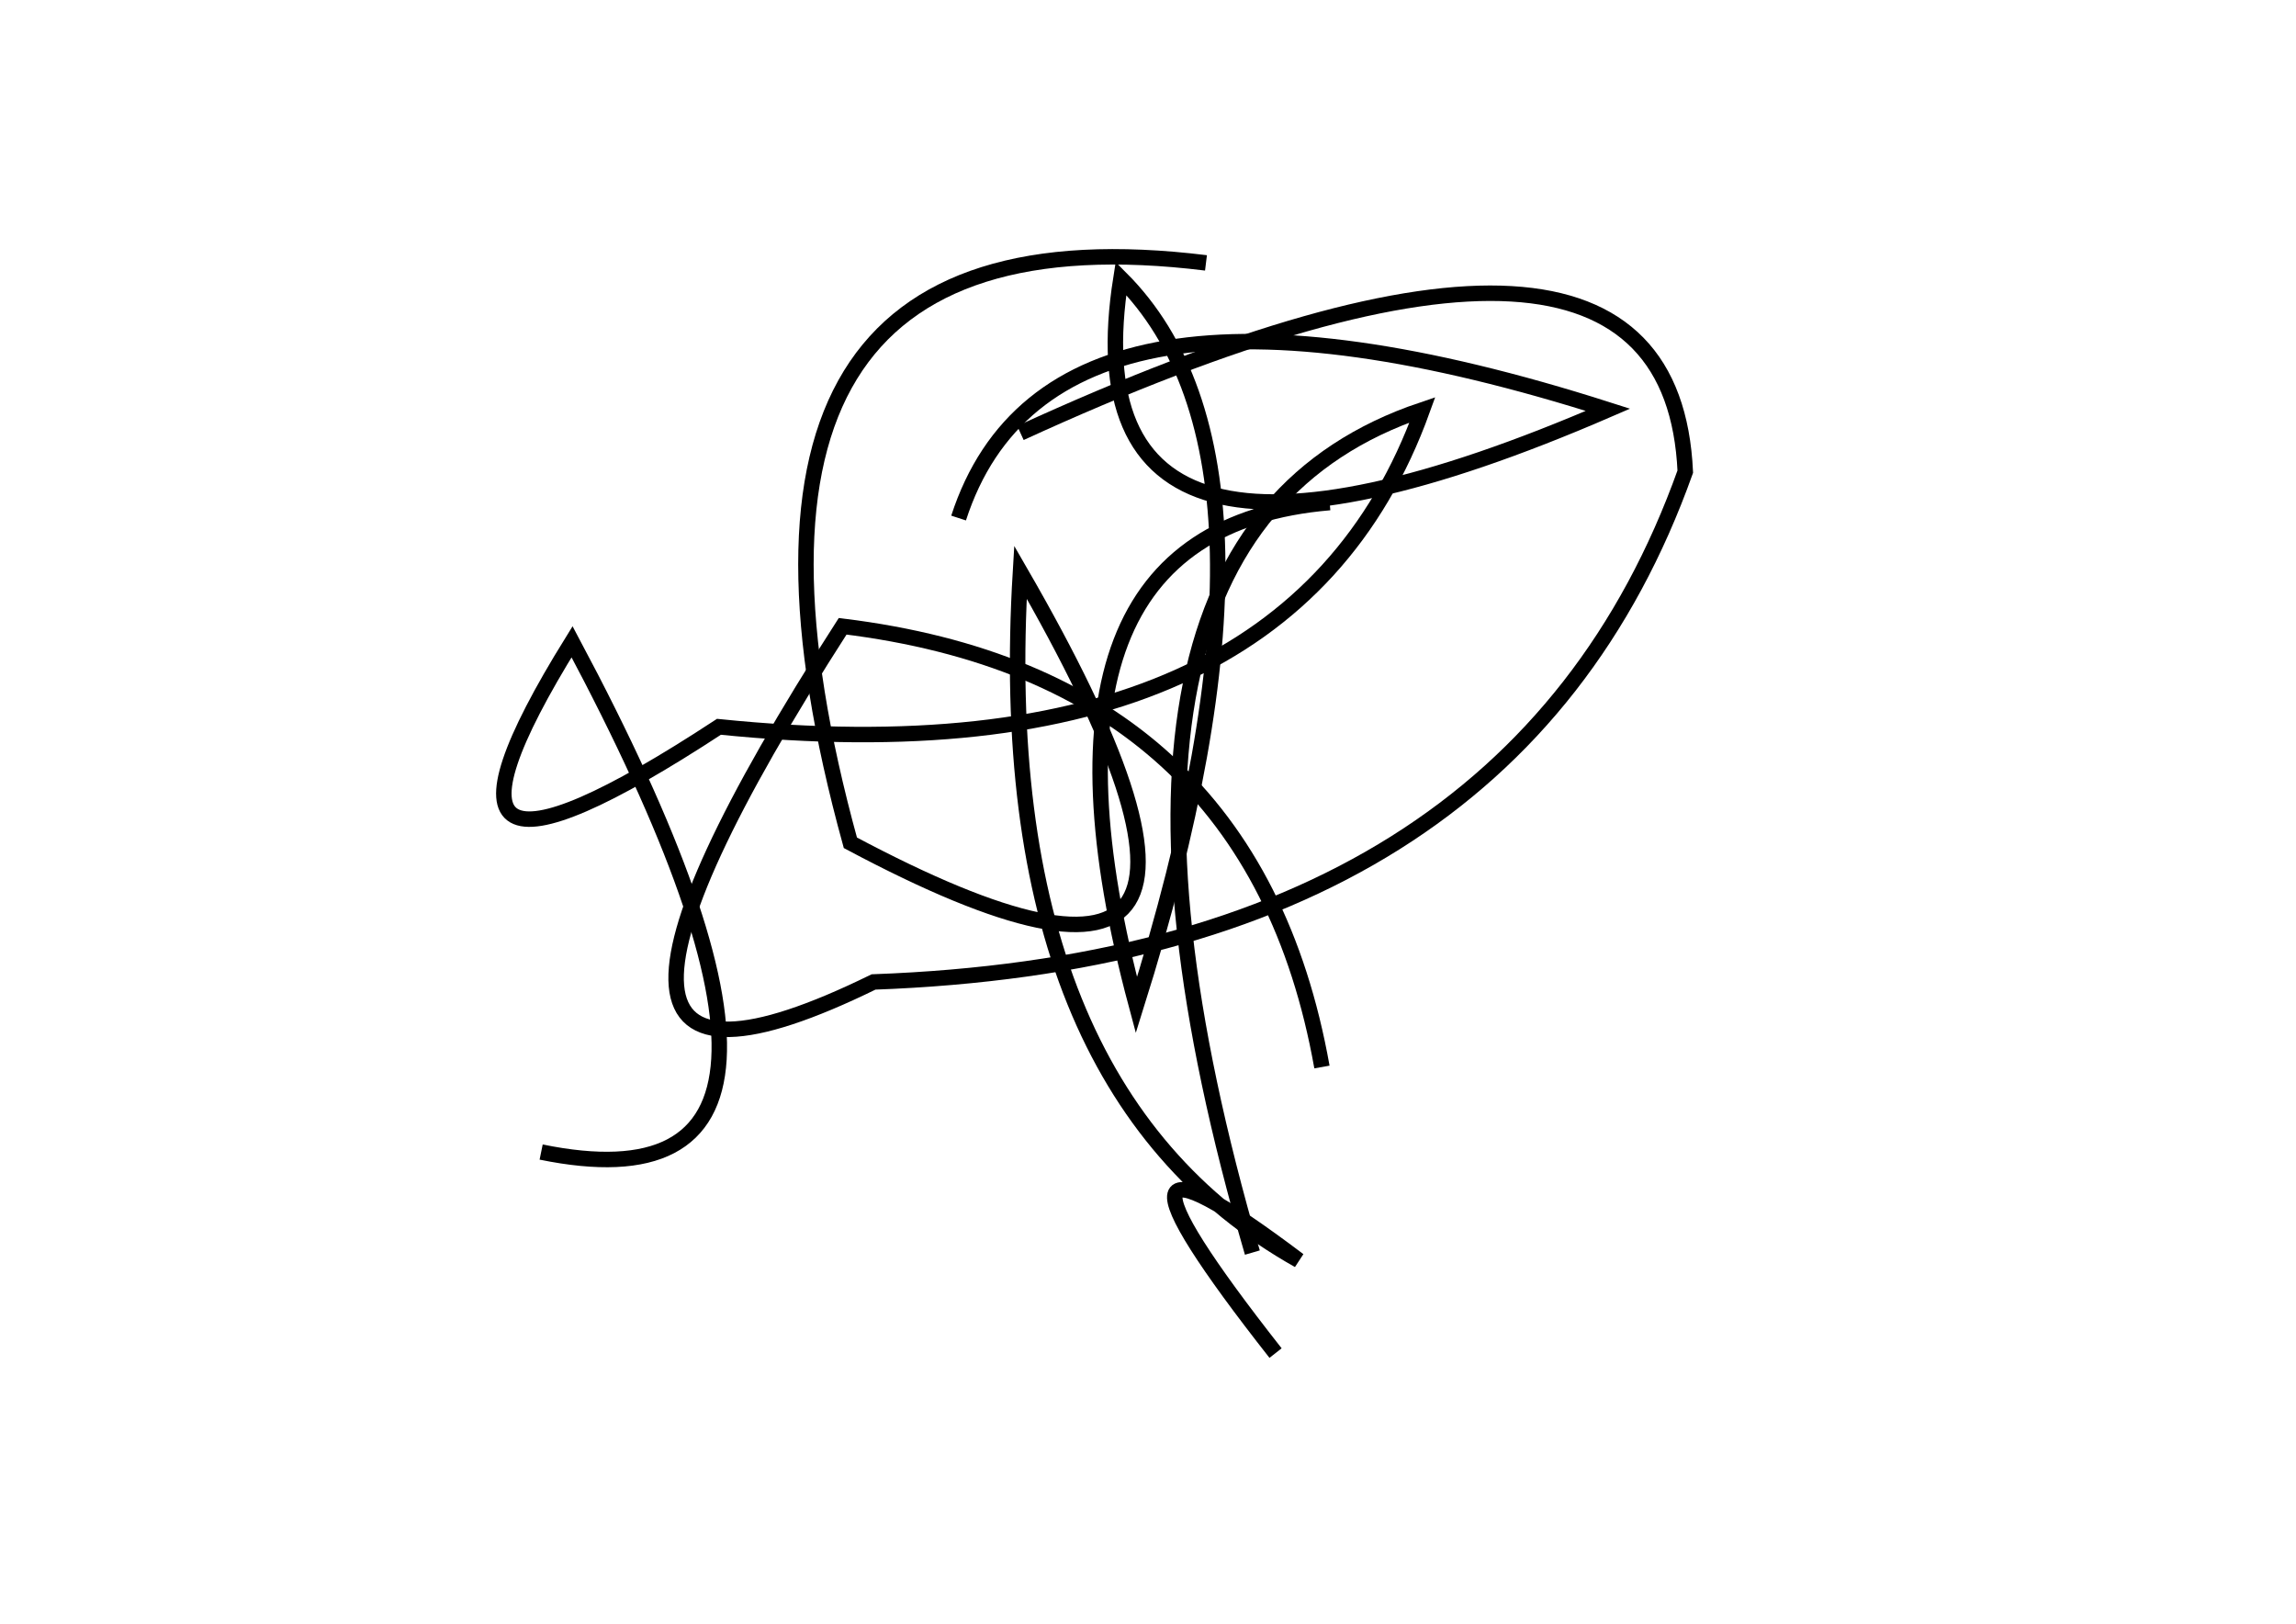 <?xml version="1.0" encoding="utf-8" ?>
<svg baseProfile="full" height="210mm" version="1.1" viewBox="0 0 297 210" width="297mm" xmlns="http://www.w3.org/2000/svg" xmlns:ev="http://www.w3.org/2001/xml-events" xmlns:xlink="http://www.w3.org/1999/xlink"><defs /><g transform="translate(43,30)"><path d="M 27,119 Q 71.0,128.0 31,53 Q 6.5,92.5 50,64 Q 123.5,71.5 141,23 Q 92.0,39.5 119,132" fill="none" stroke="black" stroke-width="2" /><path d="M 128,108 Q 119.0,57.5 66,51 Q 21.0,121.0 70,97 Q 152.5,94.0 175,31 Q 173.0,-12.5 89,26" fill="none" stroke="black" stroke-width="2" /><path d="M 129,35 Q 87.5,38.5 104,100 Q 126.0,30.0 102,6 Q 94.5,53.5 165,23 Q 93.0,0.0 81,37" fill="none" stroke="black" stroke-width="2" /><path d="M 113,4 Q 44.0,-4.5 67,79 Q 128.0,111.5 89,44 Q 85.0,110.5 125,133 Q 94.5,110.0 122,145" fill="none" stroke="black" stroke-width="2" /></g></svg>